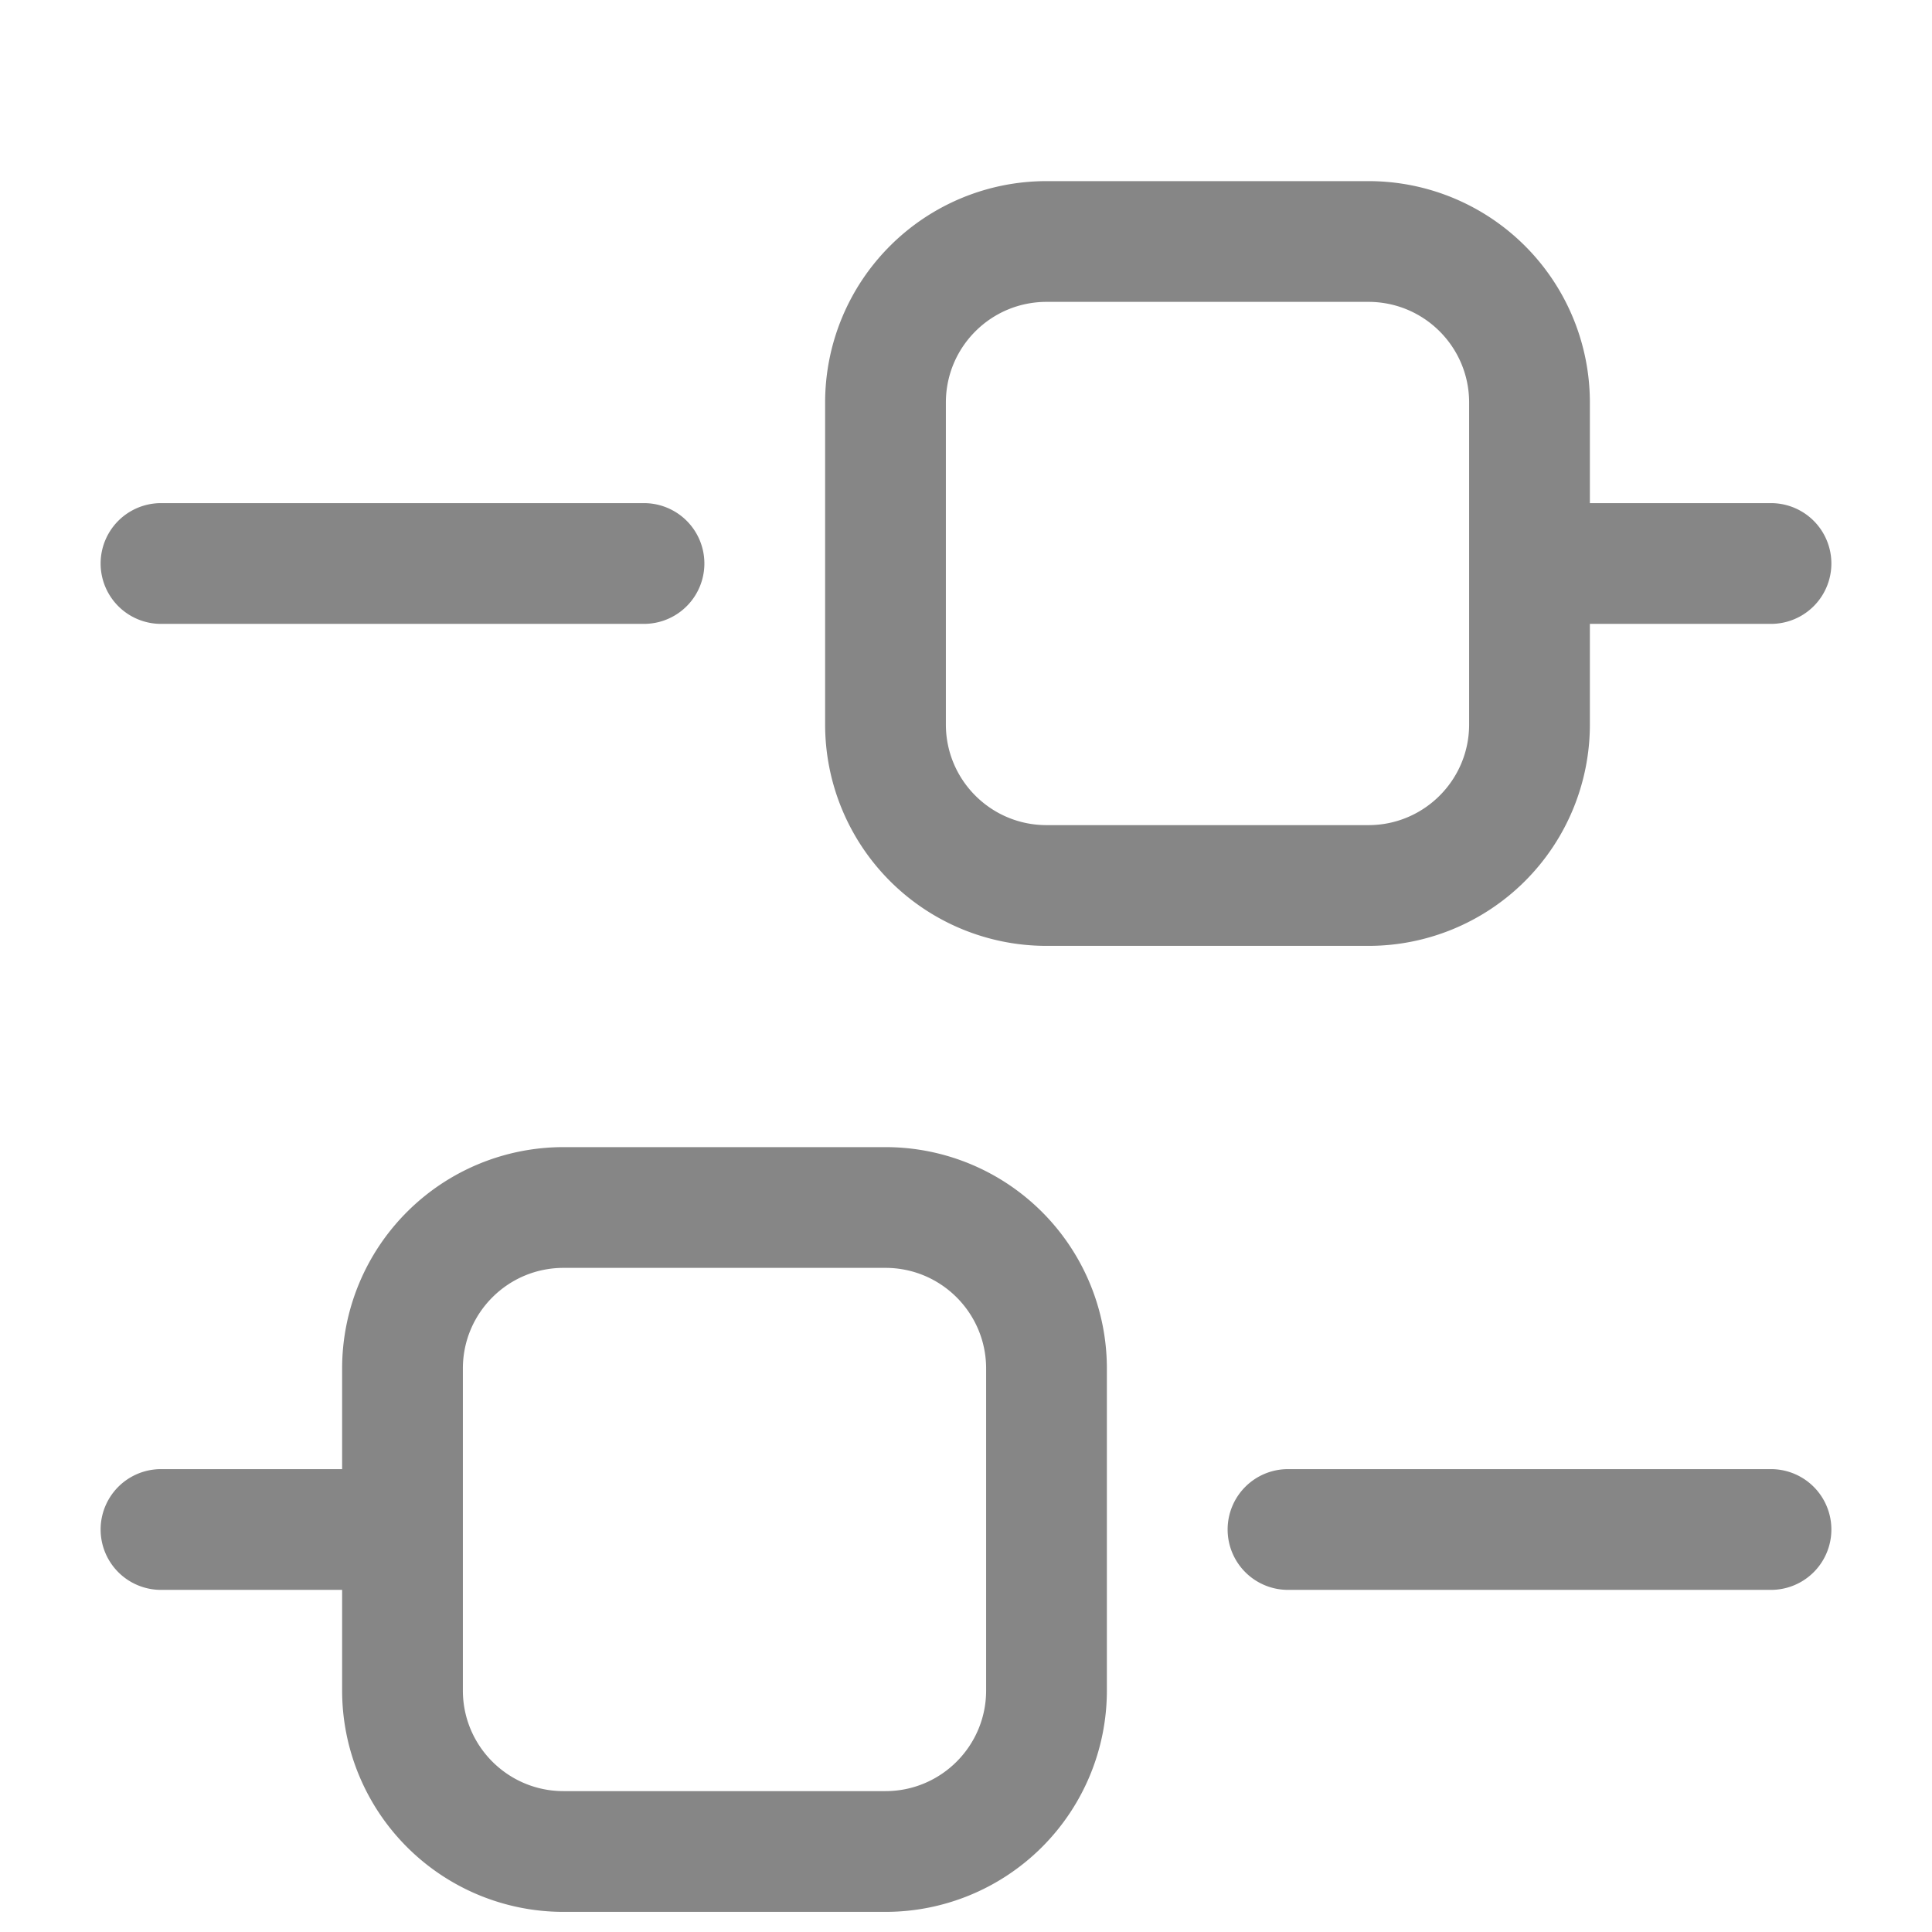 <svg width="24" height="24" fill="none" xmlns="http://www.w3.org/2000/svg">
    <path fill-rule="evenodd" clip-rule="evenodd" d="M13 3.75c-.69 0-1.25.56-1.25 1.25v4c0 .69.56 1.25 1.25 1.25h4c.69 0 1.25-.56 1.25-1.25V5c0-.69-.56-1.25-1.25-1.25h-4Zm6.75 2.5V5A2.75 2.75 0 0 0 17 2.25h-4A2.75 2.75 0 0 0 10.25 5v4A2.75 2.75 0 0 0 13 11.75h4A2.75 2.75 0 0 0 19.75 9V7.75H22a.75.75 0 0 0 0-1.5h-2.25ZM2 6.25h6a.75.75 0 0 1 0 1.5H2a.75.75 0 0 1 0-1.5Zm5 9.5c-.69 0-1.25.56-1.25 1.25v2c0-.001 0 0 0 0v2c0 .69.56 1.25 1.25 1.25h4c.69 0 1.25-.56 1.25-1.25v-4c0-.69-.56-1.25-1.25-1.25H7Zm-2.75 4V21A2.75 2.75 0 0 0 7 23.75h4A2.75 2.75 0 0 0 13.75 21v-4A2.75 2.75 0 0 0 11 14.25H7A2.75 2.75 0 0 0 4.25 17v1.25H2a.75.75 0 0 0 0 1.5h2.25Zm11-.75a.75.75 0 0 1 .75-.75h6a.75.75 0 0 1 0 1.5h-6a.75.75 0 0 1-.75-.75Z" fill="#868686"/>
</svg>
